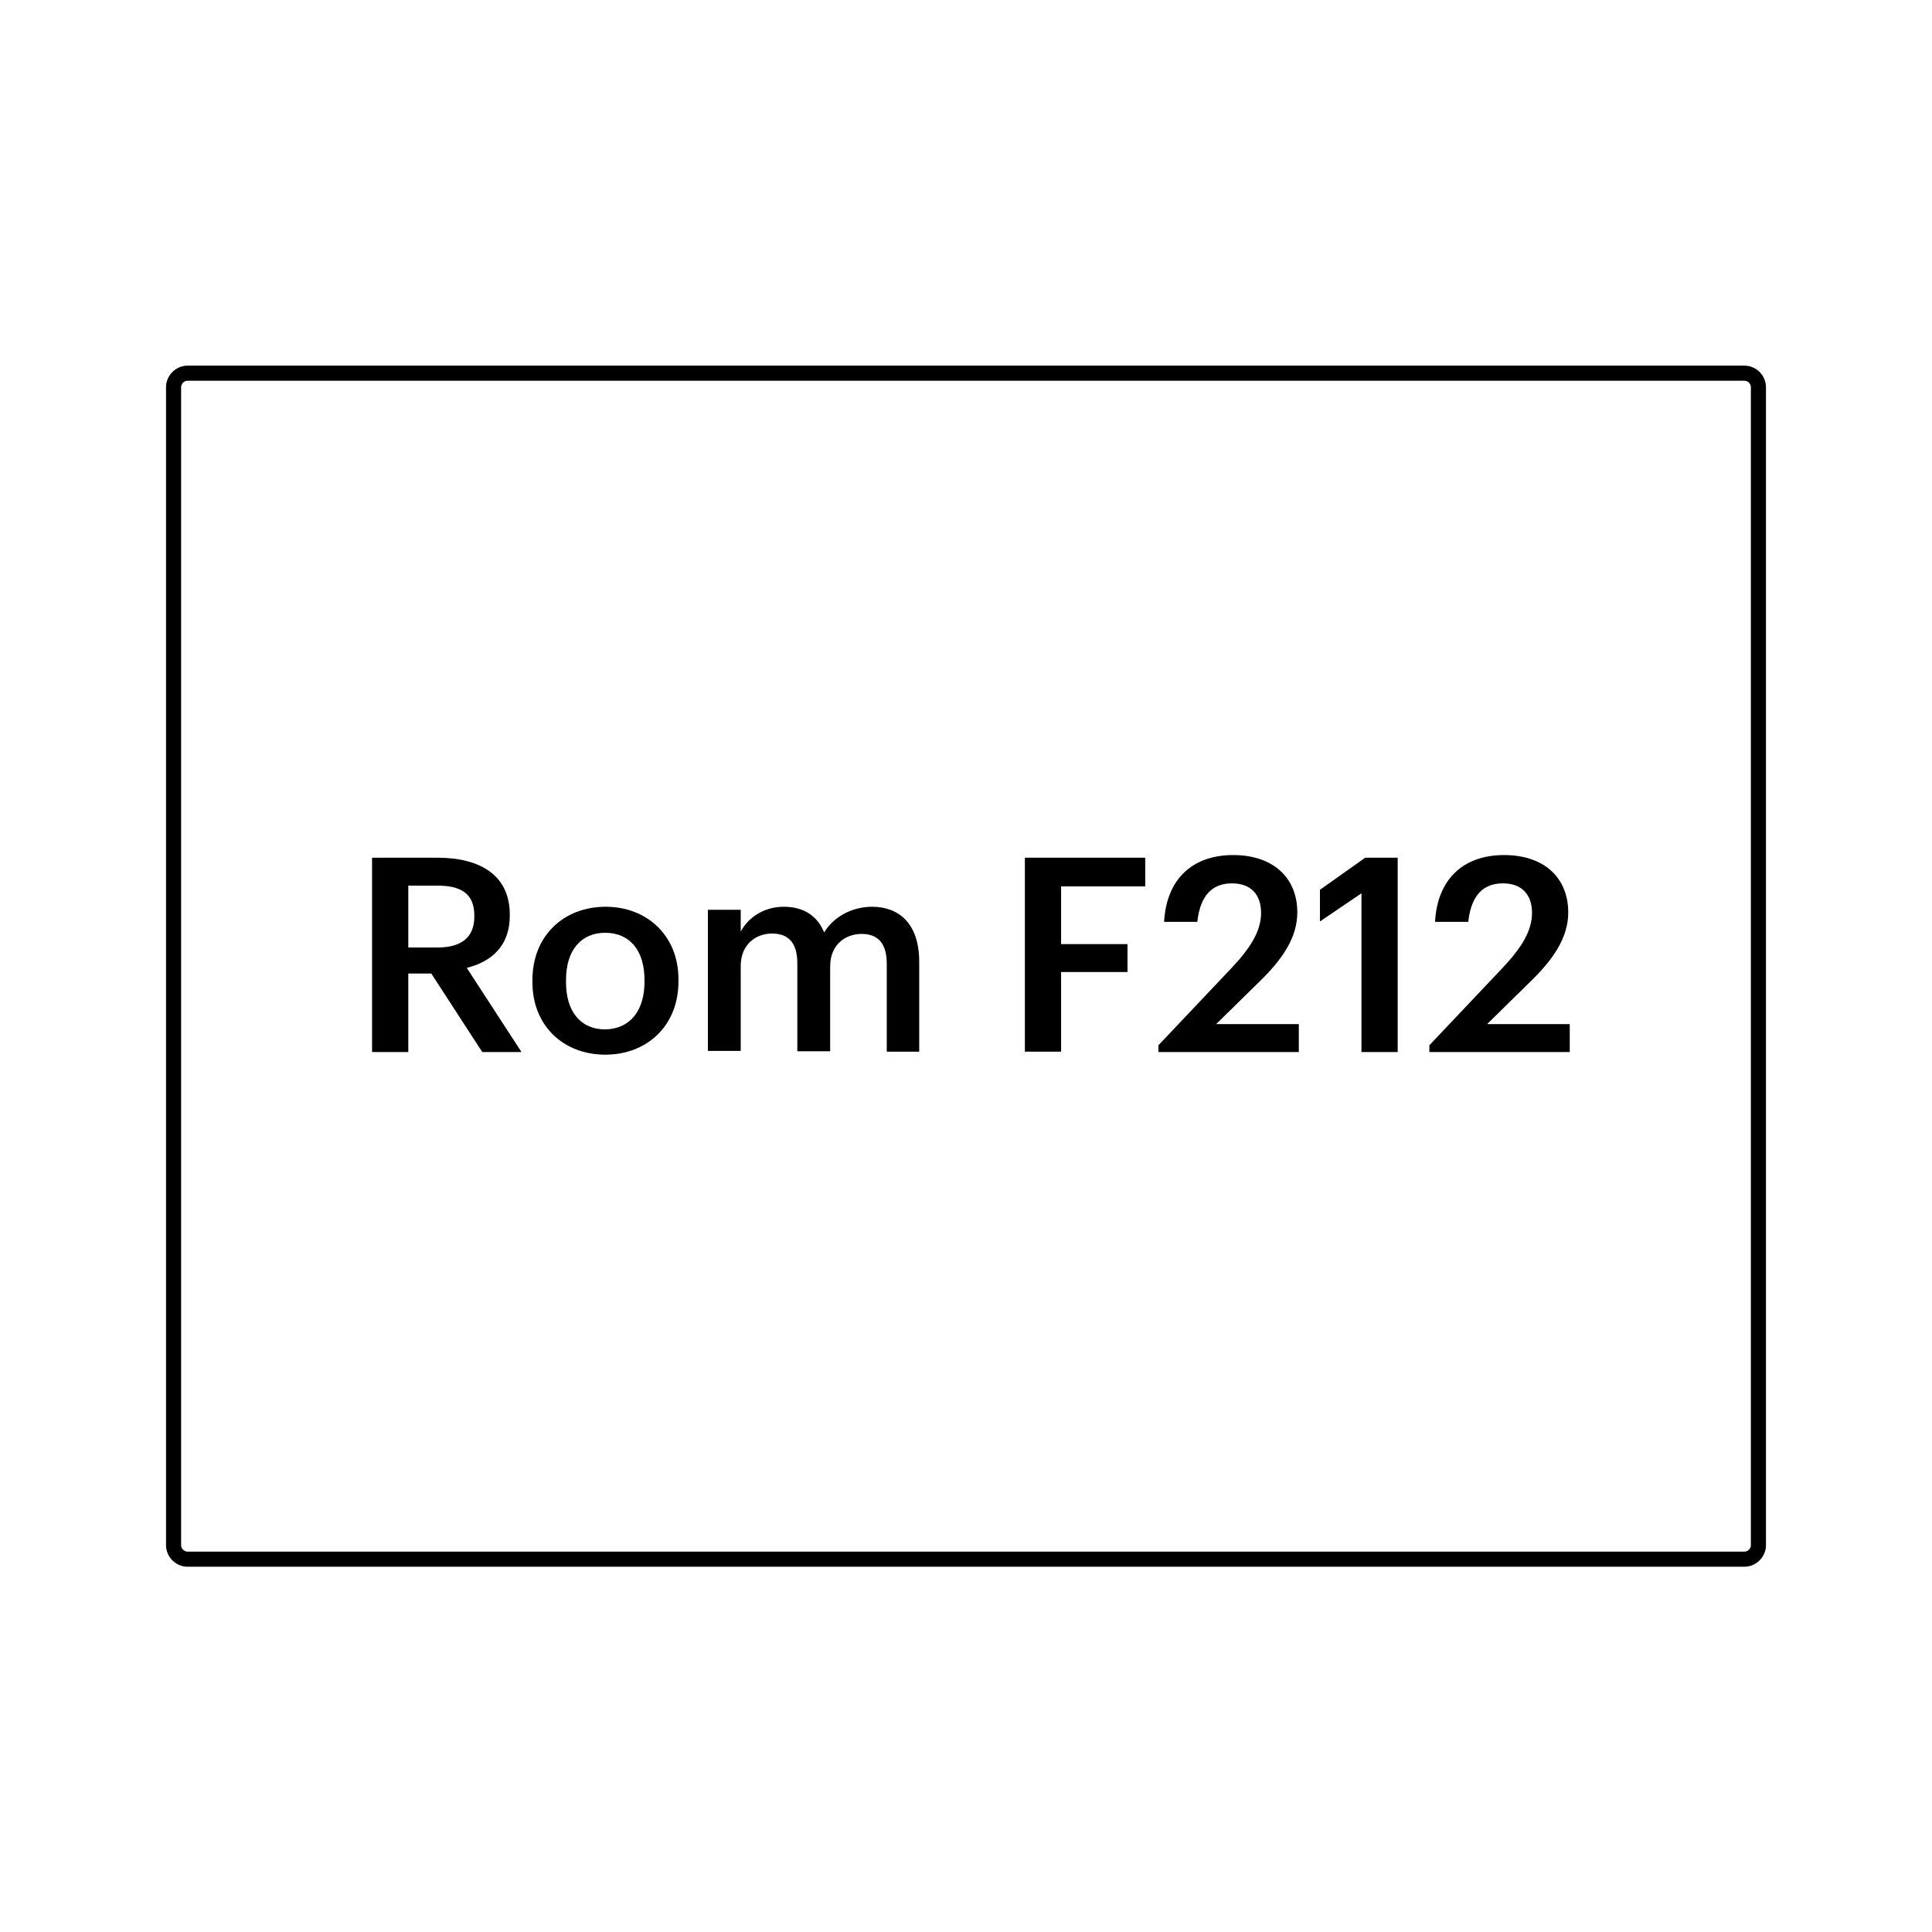 <?xml version="1.0" encoding="utf-8"?>
<!-- Generator: Adobe Illustrator 19.0.0, SVG Export Plug-In . SVG Version: 6.00 Build 0)  -->
<svg version="1.1" xmlns="http://www.w3.org/2000/svg" xmlns:xlink="http://www.w3.org/1999/xlink" x="0px" y="0px"
	 viewBox="0 0 512 512" style="enable-background:new 0 0 512 512;" xml:space="preserve">
<style type="text/css">
	.st0{display:none;}
	.st1{display:inline;}
	.st2{fill:none;stroke:#000000;stroke-width:4;stroke-miterlimit:10;}
	.st3{stroke:#FFFFFF;stroke-width:4;stroke-miterlimit:10;}
</style>
<g id="Layer_1">
	<g id="XMLID_3_" class="st0">
		<path id="XMLID_31_" class="st1" d="M163.9,209.2c0-3.9-2.4-5.2-6.4-5.2h-5.1v10.8h5.1c4.2,0,6.4-1.8,6.4-5.4V209.2z"/>
		<path id="XMLID_32_" class="st1" d="M326,203.6c-5.1,0-7.9,4.1-7.9,11.6v1.7c0,7.7,2.9,11.5,8,11.5c5.2,0,7.7-4,7.7-11.6v-1.7
			C333.8,208,331.1,203.6,326,203.6z"/>
		<path id="XMLID_33_" class="st1" d="M186.8,212.2c-4.3,0-6.9,3.1-6.9,8.2v0.4c0,5.1,2.5,8.2,6.9,8.2c4.3,0,6.8-3.2,6.8-8.2v-0.3
			C193.6,215.3,191,212.2,186.8,212.2z"/>
		<path id="XMLID_36_" class="st1" d="M418.9,91.4H93.1c-2.2,0-4,1.8-4,4v241.4c0,2.2,1.8,4,4,4h325.7c2.2,0,4-1.8,4-4V95.4
			C422.8,93.2,421,91.4,418.9,91.4z M165.3,233l-8.8-13.7h-4V233h-6.3v-33.8h11.3c7.4,0,12.6,3,12.6,9.9v0.2c0,5.3-3.3,8-7.5,9.1
			l9.5,14.6H165.3z M199.4,220.7c0,7.7-5.4,12.7-12.7,12.7s-12.7-5.1-12.7-12.6v-0.4c0-7.7,5.4-12.8,12.7-12.8
			c7.2,0,12.7,5.1,12.7,12.6V220.7z M241.4,233h-5.7v-15.3c0-3.6-1.6-5.2-4.4-5.2c-2.8,0-5.4,1.9-5.4,5.7V233h-5.7v-15.3
			c0-3.6-1.6-5.2-4.4-5.2c-2.8,0-5.4,1.9-5.4,5.7V233h-5.7v-24.7h5.7v3.8c1.2-2.3,3.9-4.3,7.5-4.3c3.2,0,5.8,1.4,7,4.4
			c1.9-3.1,5.3-4.4,8.4-4.4c4.5,0,8.2,2.8,8.2,9.6V233z M280.7,204.2H266v10.1h11.5v4.9H266V233h-6.3v-33.8h21V204.2z M307.4,233
			H283v-1.1l12.8-13.5c3.2-3.4,5.2-6.4,5.2-9.6c0-3.2-1.8-5.2-5.1-5.2c-3.4,0-5.5,1.9-6.1,6.7H284c0.4-7.4,4.9-11.6,12-11.6
			c7,0,11.2,4,11.2,10c0,4.4-2.6,8.2-6.6,12.1l-7.5,7.3h14.4V233z M340.1,216.8c0,10.2-5.3,16.6-14.1,16.6
			c-8.6,0-14.2-6.3-14.2-16.5v-1.7c0-10.3,5.7-16.6,14.2-16.6c8.6,0,14.1,6.2,14.1,16.4V216.8z M365.9,199.9L353.6,233h-6.5
			l10.9-28.7h-15.7v-5.1h23.6V199.9z"/>
	</g>
	<path id="XMLID_4_" class="st2" d="M462.3,413.2H49.7c-2,0-3.7-1.7-3.7-3.7V102.6c0-2,1.7-3.7,3.7-3.7h412.6c2,0,3.7,1.7,3.7,3.7
		v306.9C466,411.5,464.3,413.2,462.3,413.2z"/>
	<g id="XMLID_7_">
		<path id="XMLID_10_" d="M98.6,227.3h17.3c11.3,0,19.2,4.6,19.2,15.1v0.3c0,8.1-5,12.2-11.4,13.8l14.5,22.3h-10.4L114.3,258h-6.1
			v20.8h-9.6V227.3z M115.9,251.1c6.4,0,9.8-2.7,9.8-8.2v-0.3c0-5.9-3.7-7.9-9.8-7.9h-7.7v16.4H115.9z"/>
		<path id="XMLID_15_" d="M141.1,260.3v-0.6c0-11.7,8.3-19.4,19.4-19.4c11,0,19.3,7.7,19.3,19.2v0.6c0,11.7-8.3,19.4-19.4,19.4
			S141.1,271.8,141.1,260.3z M170.8,260.2v-0.5c0-7.8-3.9-12.5-10.4-12.5c-6.5,0-10.4,4.7-10.4,12.5v0.6c0,7.7,3.8,12.5,10.4,12.5
			C166.9,272.7,170.8,267.9,170.8,260.2z"/>
		<path id="XMLID_18_" d="M187.6,241.1h8.7v5.8c1.8-3.5,5.9-6.6,11.4-6.6c4.9,0,8.8,2.1,10.7,6.8c2.9-4.7,8.1-6.8,12.7-6.8
			c6.9,0,12.5,4.2,12.5,14.6v23.8H235v-23.3c0-5.5-2.4-7.9-6.7-7.9s-8.3,2.9-8.3,8.6v22.5h-8.7v-23.3c0-5.5-2.4-7.9-6.7-7.9
			c-4.3,0-8.3,2.9-8.3,8.6v22.5h-8.7V241.1z"/>
		<path id="XMLID_20_" d="M271.6,227.3h31.9v7.6h-22.3v15.3h17.6v7.4h-17.6v21.1h-9.6V227.3z"/>
		<path id="XMLID_22_" d="M307,277l19.4-20.5c4.9-5.2,7.8-9.7,7.8-14.6c0-4.8-2.7-7.8-7.7-7.8c-5.1,0-8.4,3-9.2,10.2h-8.8
			c0.6-11.2,7.4-17.7,18.3-17.7c10.7,0,17,6.1,17,15.2c0,6.7-4,12.5-10.1,18.4l-11.4,11.2h21.9v7.4H307V277z"/>
		<path id="XMLID_24_" d="M360.7,236.8l-10.9,7.4v-8.4l12-8.5h8.6v51.5h-9.6V236.8z"/>
		<path id="XMLID_26_" d="M378.8,277l19.4-20.5c4.9-5.2,7.8-9.7,7.8-14.6c0-4.8-2.7-7.8-7.7-7.8c-5.1,0-8.4,3-9.2,10.2h-8.8
			c0.6-11.2,7.4-17.7,18.3-17.7c10.7,0,17,6.1,17,15.2c0,6.7-4,12.5-10.1,18.4l-11.4,11.2H416v7.4h-37.2V277z"/>
	</g>
</g>
<g id="Layer_2" class="st0">
	<g id="XMLID_1_" class="st1">
		<circle id="XMLID_12_" class="st3" cx="256" cy="280.2" r="37.4"/>
		<path id="XMLID_11_" class="st3" d="M256,317.7c-22.2,0-40.4,18.2-40.4,40.4v62.6h80.7V358C296.4,335.8,278.2,317.7,256,317.7z"/>
		<circle id="XMLID_8_" class="st3" cx="362.5" cy="280.2" r="37.4"/>
		<path id="XMLID_6_" class="st3" d="M362.5,317.7c-22.2,0-40.4,18.2-40.4,40.4v62.6h80.7V358C402.9,335.8,384.7,317.7,362.5,317.7z
			"/>
		<circle id="XMLID_5_" class="st3" cx="149.5" cy="280.2" r="37.4"/>
		<path id="XMLID_2_" class="st3" d="M149.5,317.7c-22.2,0-40.4,18.2-40.4,40.4v62.6h80.7V358C189.8,335.8,171.7,317.7,149.5,317.7z
			"/>
	</g>
</g>
</svg>
